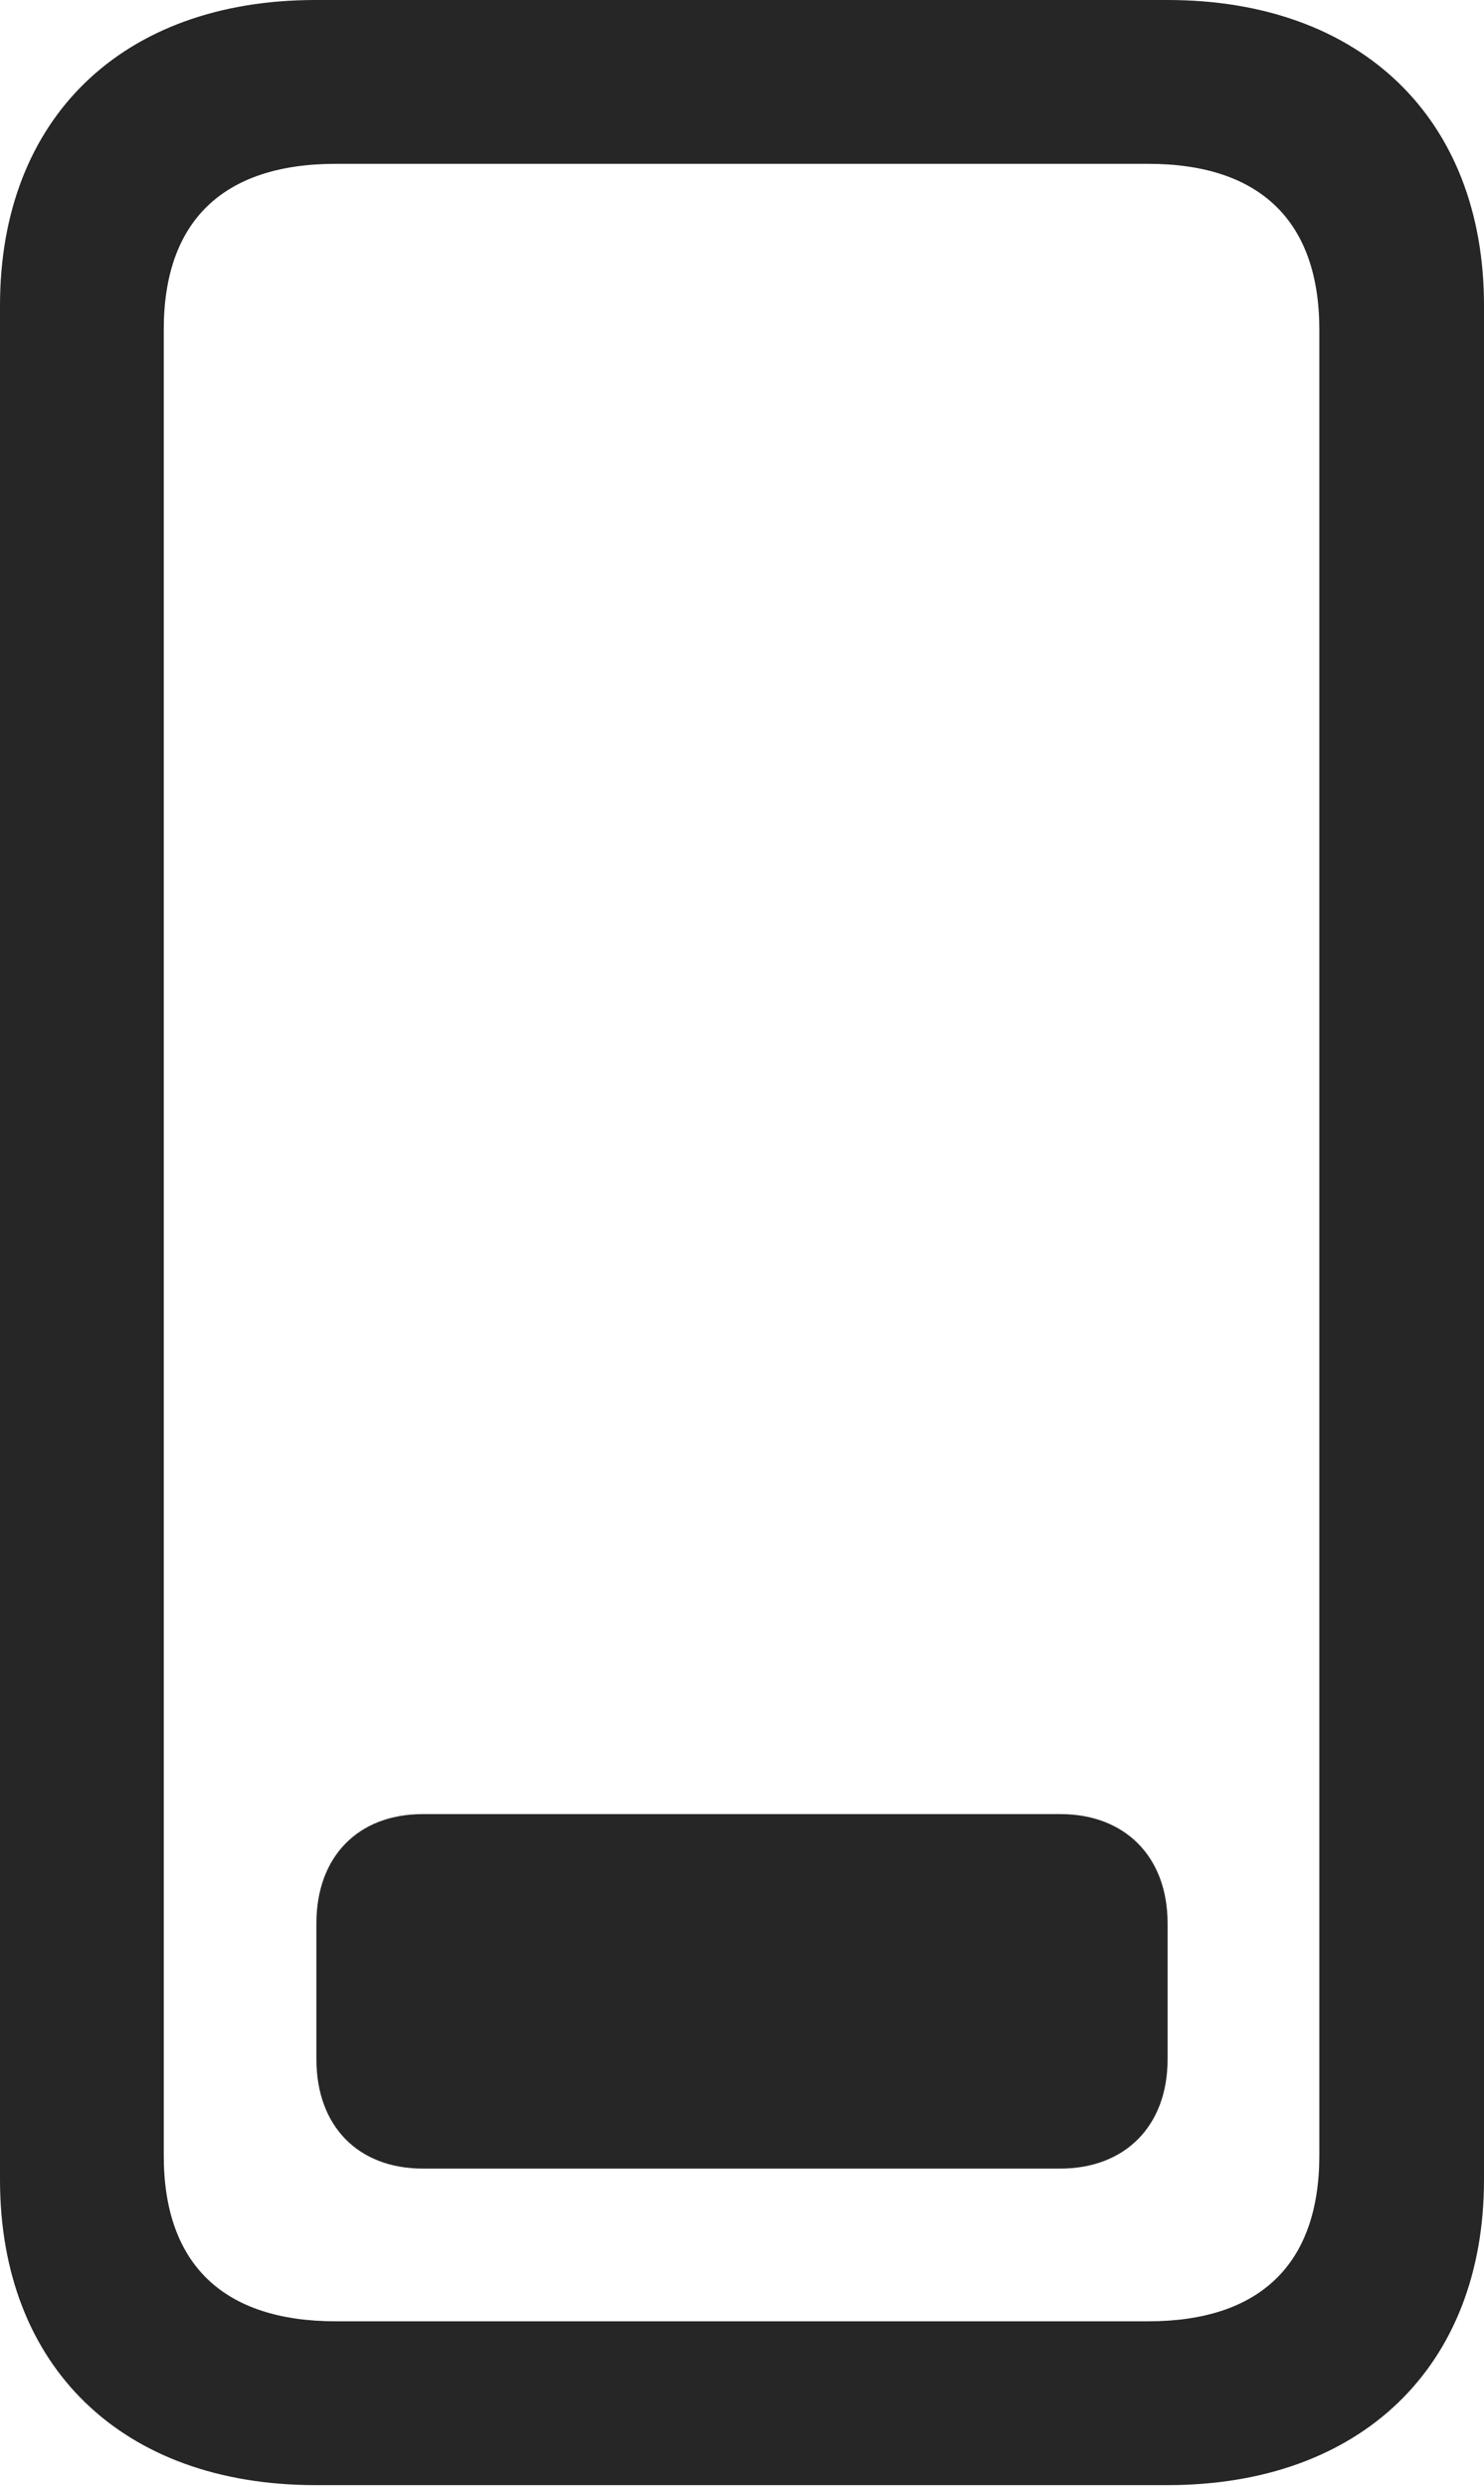 <?xml version="1.0" encoding="UTF-8"?>
<!--Generator: Apple Native CoreSVG 326-->
<!DOCTYPE svg
PUBLIC "-//W3C//DTD SVG 1.1//EN"
       "http://www.w3.org/Graphics/SVG/1.1/DTD/svg11.dtd">
<svg version="1.1" xmlns="http://www.w3.org/2000/svg" xmlns:xlink="http://www.w3.org/1999/xlink" viewBox="0 0 401 671.75">
 <g>
  <rect height="671.75" opacity="0" width="401" x="0" y="0"/>
  <path d="M0 588.75C0 639.25 33 671.25 85.25 671.25L315.5 671.25C367.75 671.25 401 639.25 401 588.75L401 82.5C401 32 367.75 0 315.5 0L85.25 0C33 0 0 32 0 82.5ZM44.25 582.25L44.25 89C44.25 59.75 60.25 44.25 90.75 44.25L310.25 44.25C340.5 44.25 356.5 59.75 356.5 89L356.5 582.25C356.5 611.5 340.5 627 310.25 627L90.75 627C60.25 627 44.25 611.5 44.25 582.25Z" fill="black" fill-opacity="0.85"/>
  <path d="M114.25 585.75L286.5 585.75C304 585.75 315.5 574.25 315.5 556.25L315.5 519.5C315.5 501.5 304 490 286.5 490L114.25 490C96.75 490 85.5 501.5 85.5 519.5L85.5 556.25C85.5 574.25 96.75 585.75 114.25 585.75Z" fill="black" fill-opacity="0.85"/>
 </g>
</svg>
